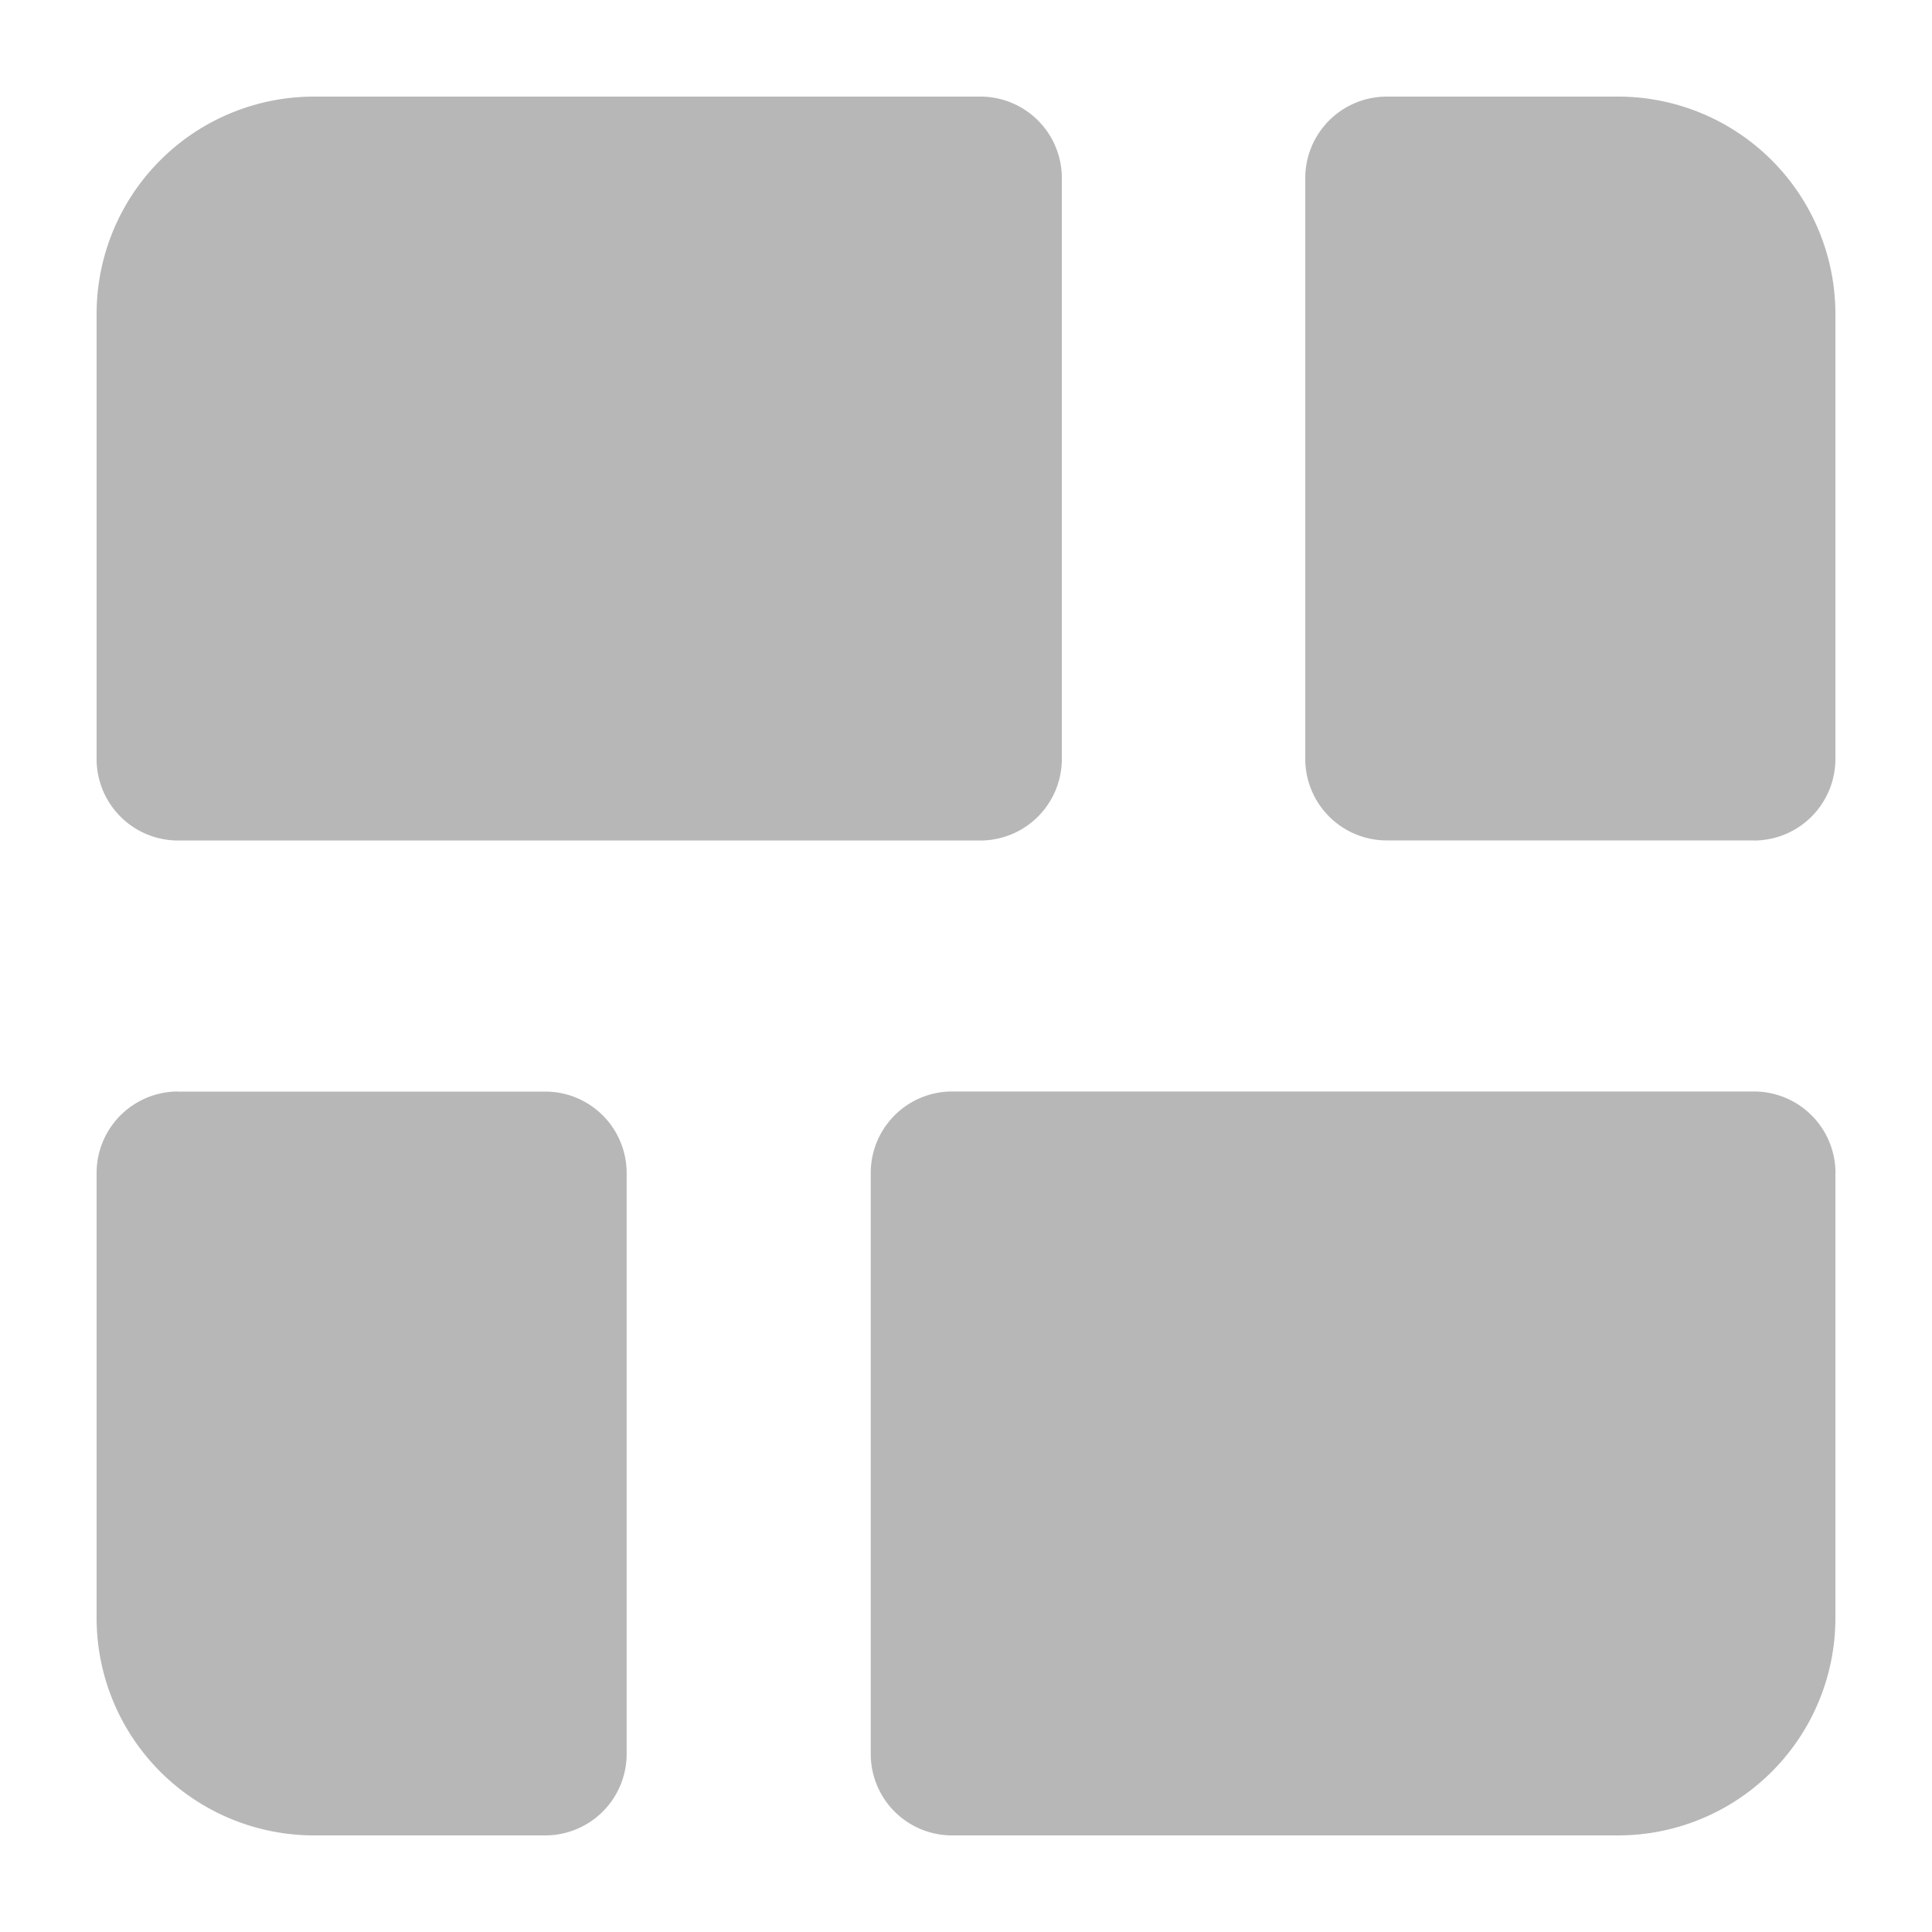 <svg xmlns="http://www.w3.org/2000/svg" width="20" height="20" viewBox="0 0 20 20">
  <g id="Dispatch" transform="translate(-92 -626)">
    <rect id="Rectangle_52459" data-name="Rectangle 52459" width="20" height="20" transform="translate(92 626)" fill="none"/>
    <path id="Path_35309" data-name="Path 35309" d="M1.844,11.3h3.8a.843.843,0,0,1,.843.844v6.013A.843.843,0,0,1,5.641,19H3.249A2.251,2.251,0,0,1,1,16.75V12.143a.844.844,0,0,1,.844-.844" transform="translate(92 626)" fill="#b7b7b7"/>
    <path id="Path_35310" data-name="Path 35310" d="M18.156,8.7h-3.8a.844.844,0,0,1-.844-.844V1.844A.844.844,0,0,1,14.354,1h2.4A2.25,2.25,0,0,1,19,3.25V7.857a.844.844,0,0,1-.844.844" transform="translate(92 626)" fill="#b7b7b7"/>
    <path id="Path_35311" data-name="Path 35311" d="M1,7.857V3.25A2.25,2.25,0,0,1,3.248,1h6.9a.843.843,0,0,1,.844.843V7.857a.844.844,0,0,1-.844.844h-8.3A.844.844,0,0,1,1,7.857" transform="translate(92 626)" fill="#b7b7b7"/>
    <path id="Path_35312" data-name="Path 35312" d="M19,12.143V16.75A2.25,2.25,0,0,1,16.747,19H9.857a.842.842,0,0,1-.843-.843V12.143a.843.843,0,0,1,.843-.844h8.3a.844.844,0,0,1,.844.844" transform="translate(92 626)" fill="#b7b7b7"/>
  </g>
</svg>
